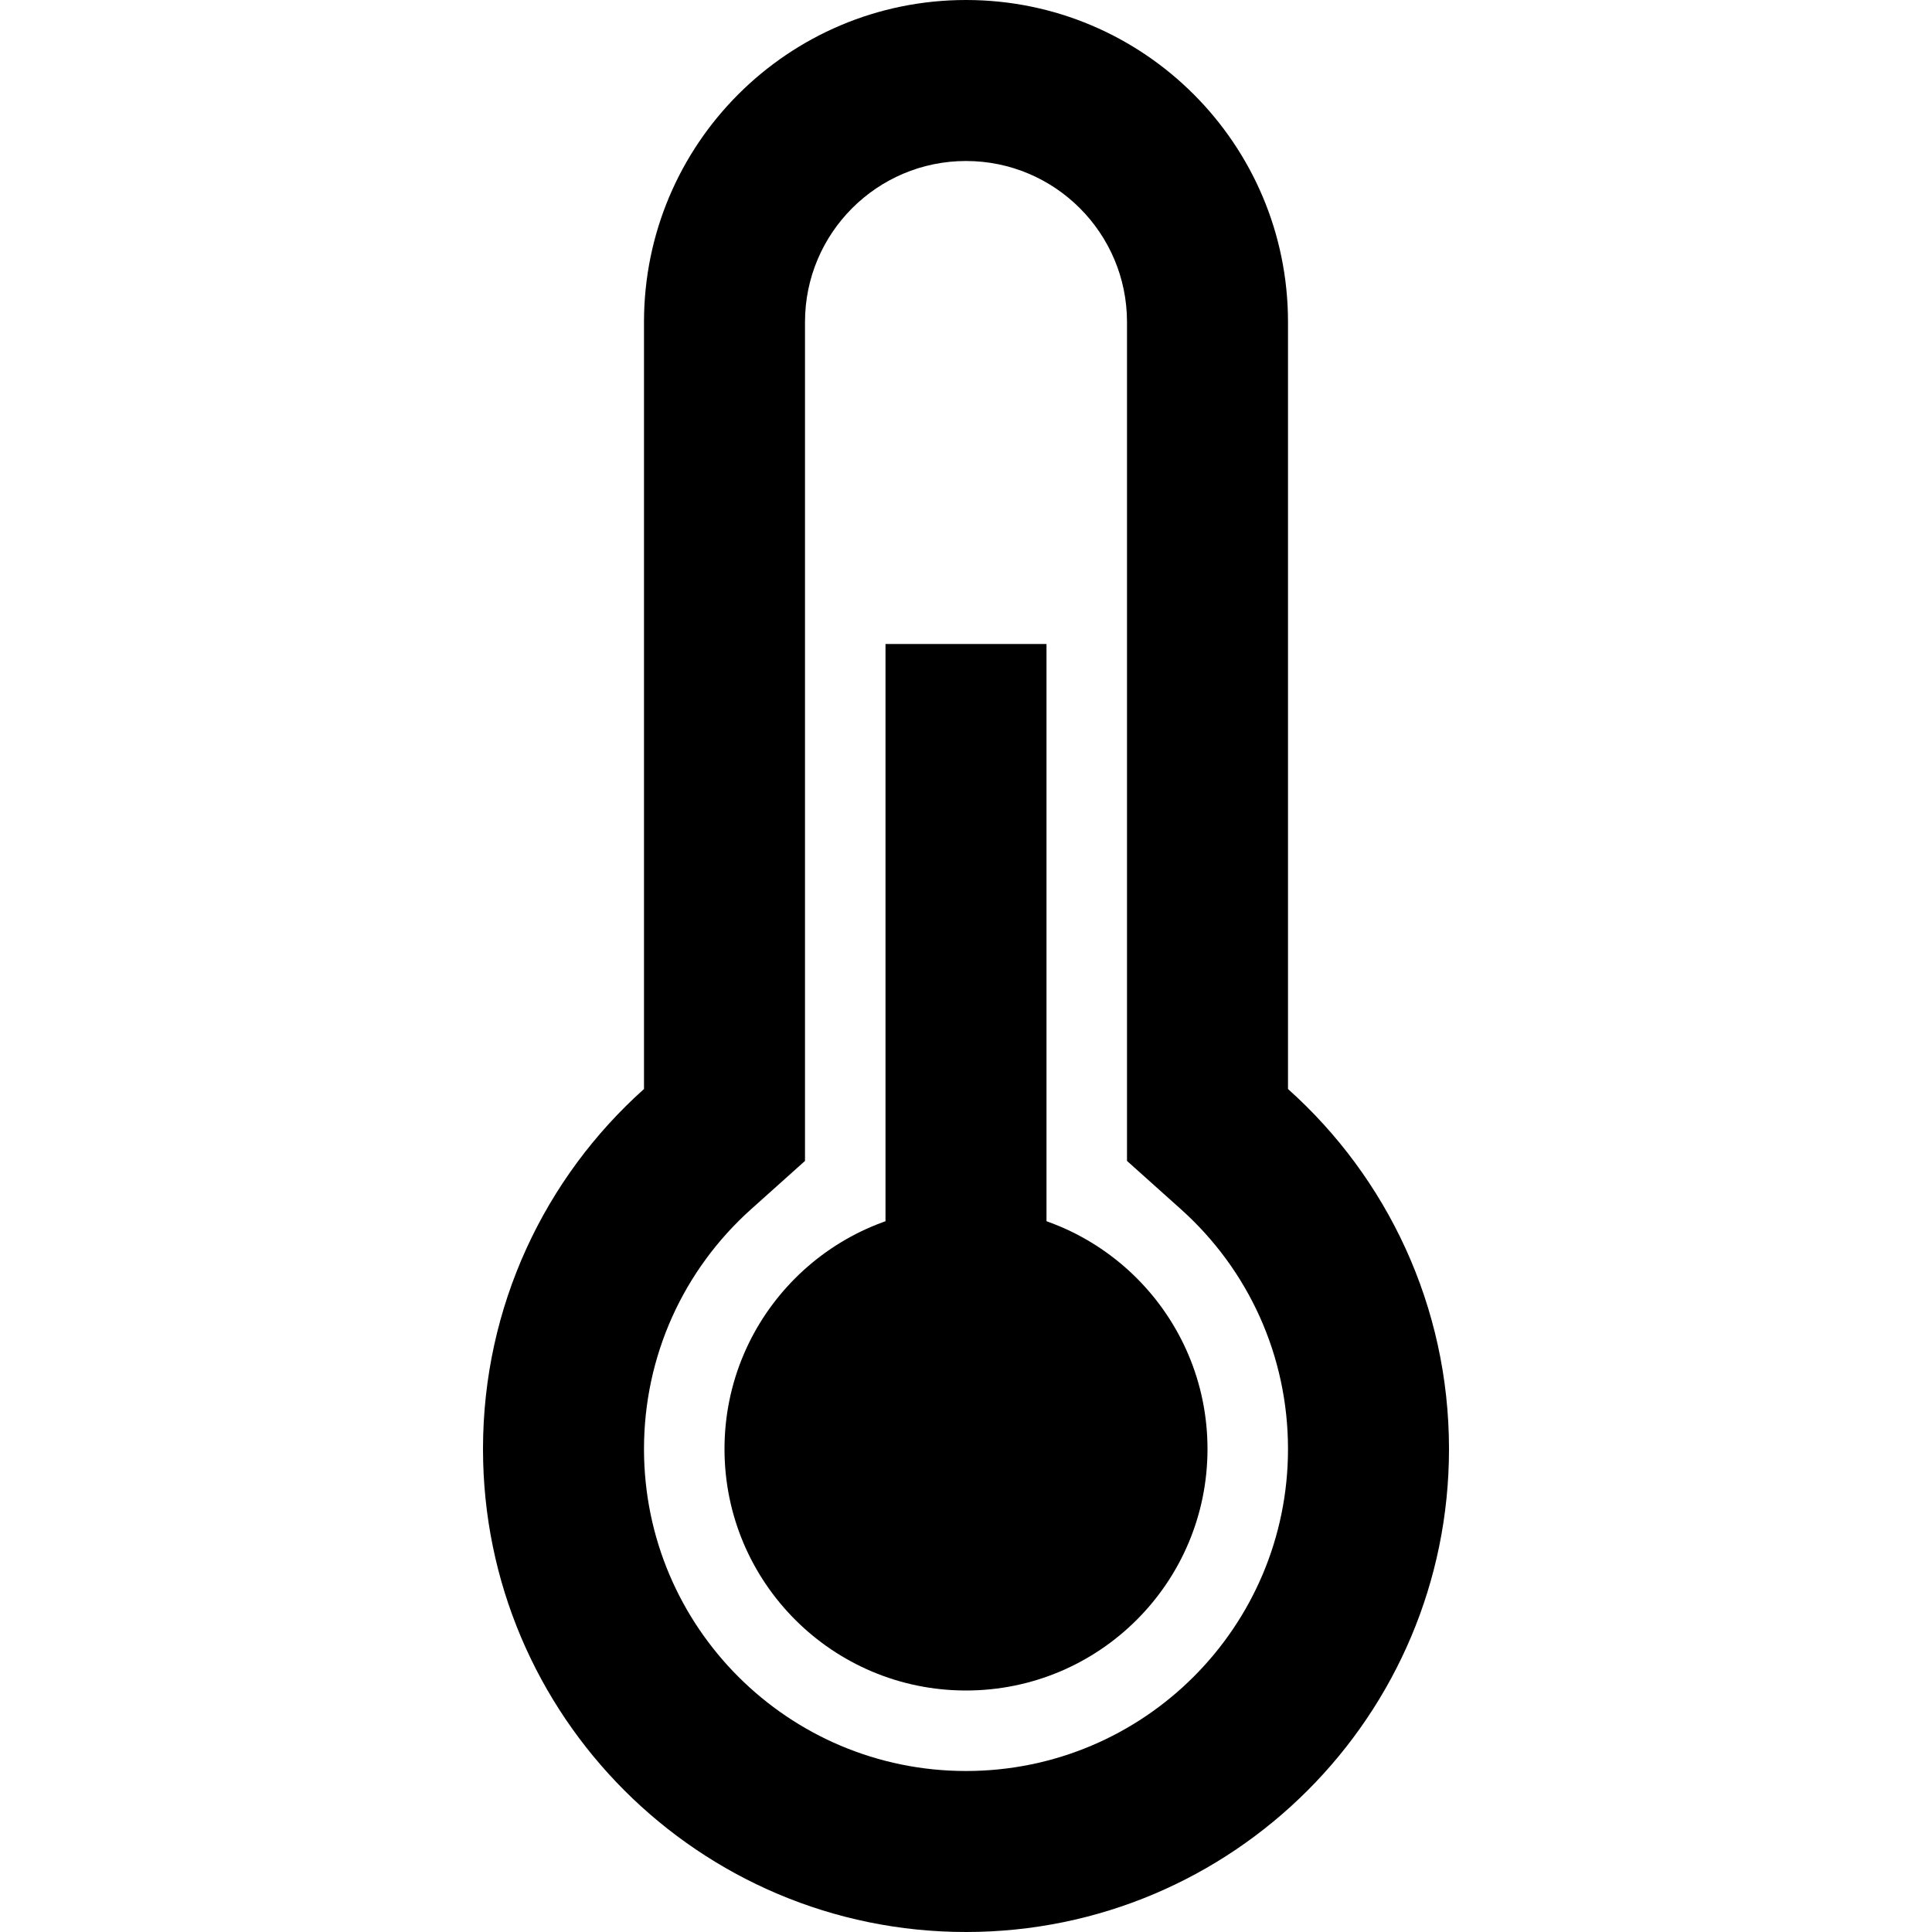 <svg width="18" height="18" viewBox="0 0 18 18" fill="none" xmlns="http://www.w3.org/2000/svg">
<g id="thermometer 1">
<g id="Group">
<g id="Group_2">
<path id="Vector" d="M12 10.146V3C12 1.343 10.657 0 9 0C7.343 0 6 1.343 6 3V10.146C5.079 10.97 4.5 12.167 4.5 13.5C4.5 15.985 6.515 18 9 18C11.485 18 13.5 15.985 13.5 13.5C13.5 12.167 12.921 10.97 12 10.146ZM9 16.5C7.343 16.5 6 15.157 6 13.5C6 12.634 6.367 11.83 7 11.264L7.5 10.816V3C7.5 2.172 8.172 1.5 9 1.5C9.828 1.5 10.5 2.172 10.5 3V10.816L11 11.264C11.633 11.83 12 12.634 12 13.5C12 15.157 10.657 16.5 9 16.5Z" fill="black"/>
</g>
</g>
<g id="Group_3">
<g id="Group_4">
<path id="Vector_2" d="M9.75 6H8.25V15H9.75V6Z" fill="black"/>
</g>
</g>
<g id="Group_5">
<g id="Group_6">
<path id="Vector_3" d="M9 15.75C10.243 15.75 11.25 14.743 11.25 13.5C11.25 12.257 10.243 11.25 9 11.25C7.757 11.25 6.75 12.257 6.75 13.5C6.75 14.743 7.757 15.75 9 15.75Z" fill="black"/>
</g>
</g>
</g>
</svg>
